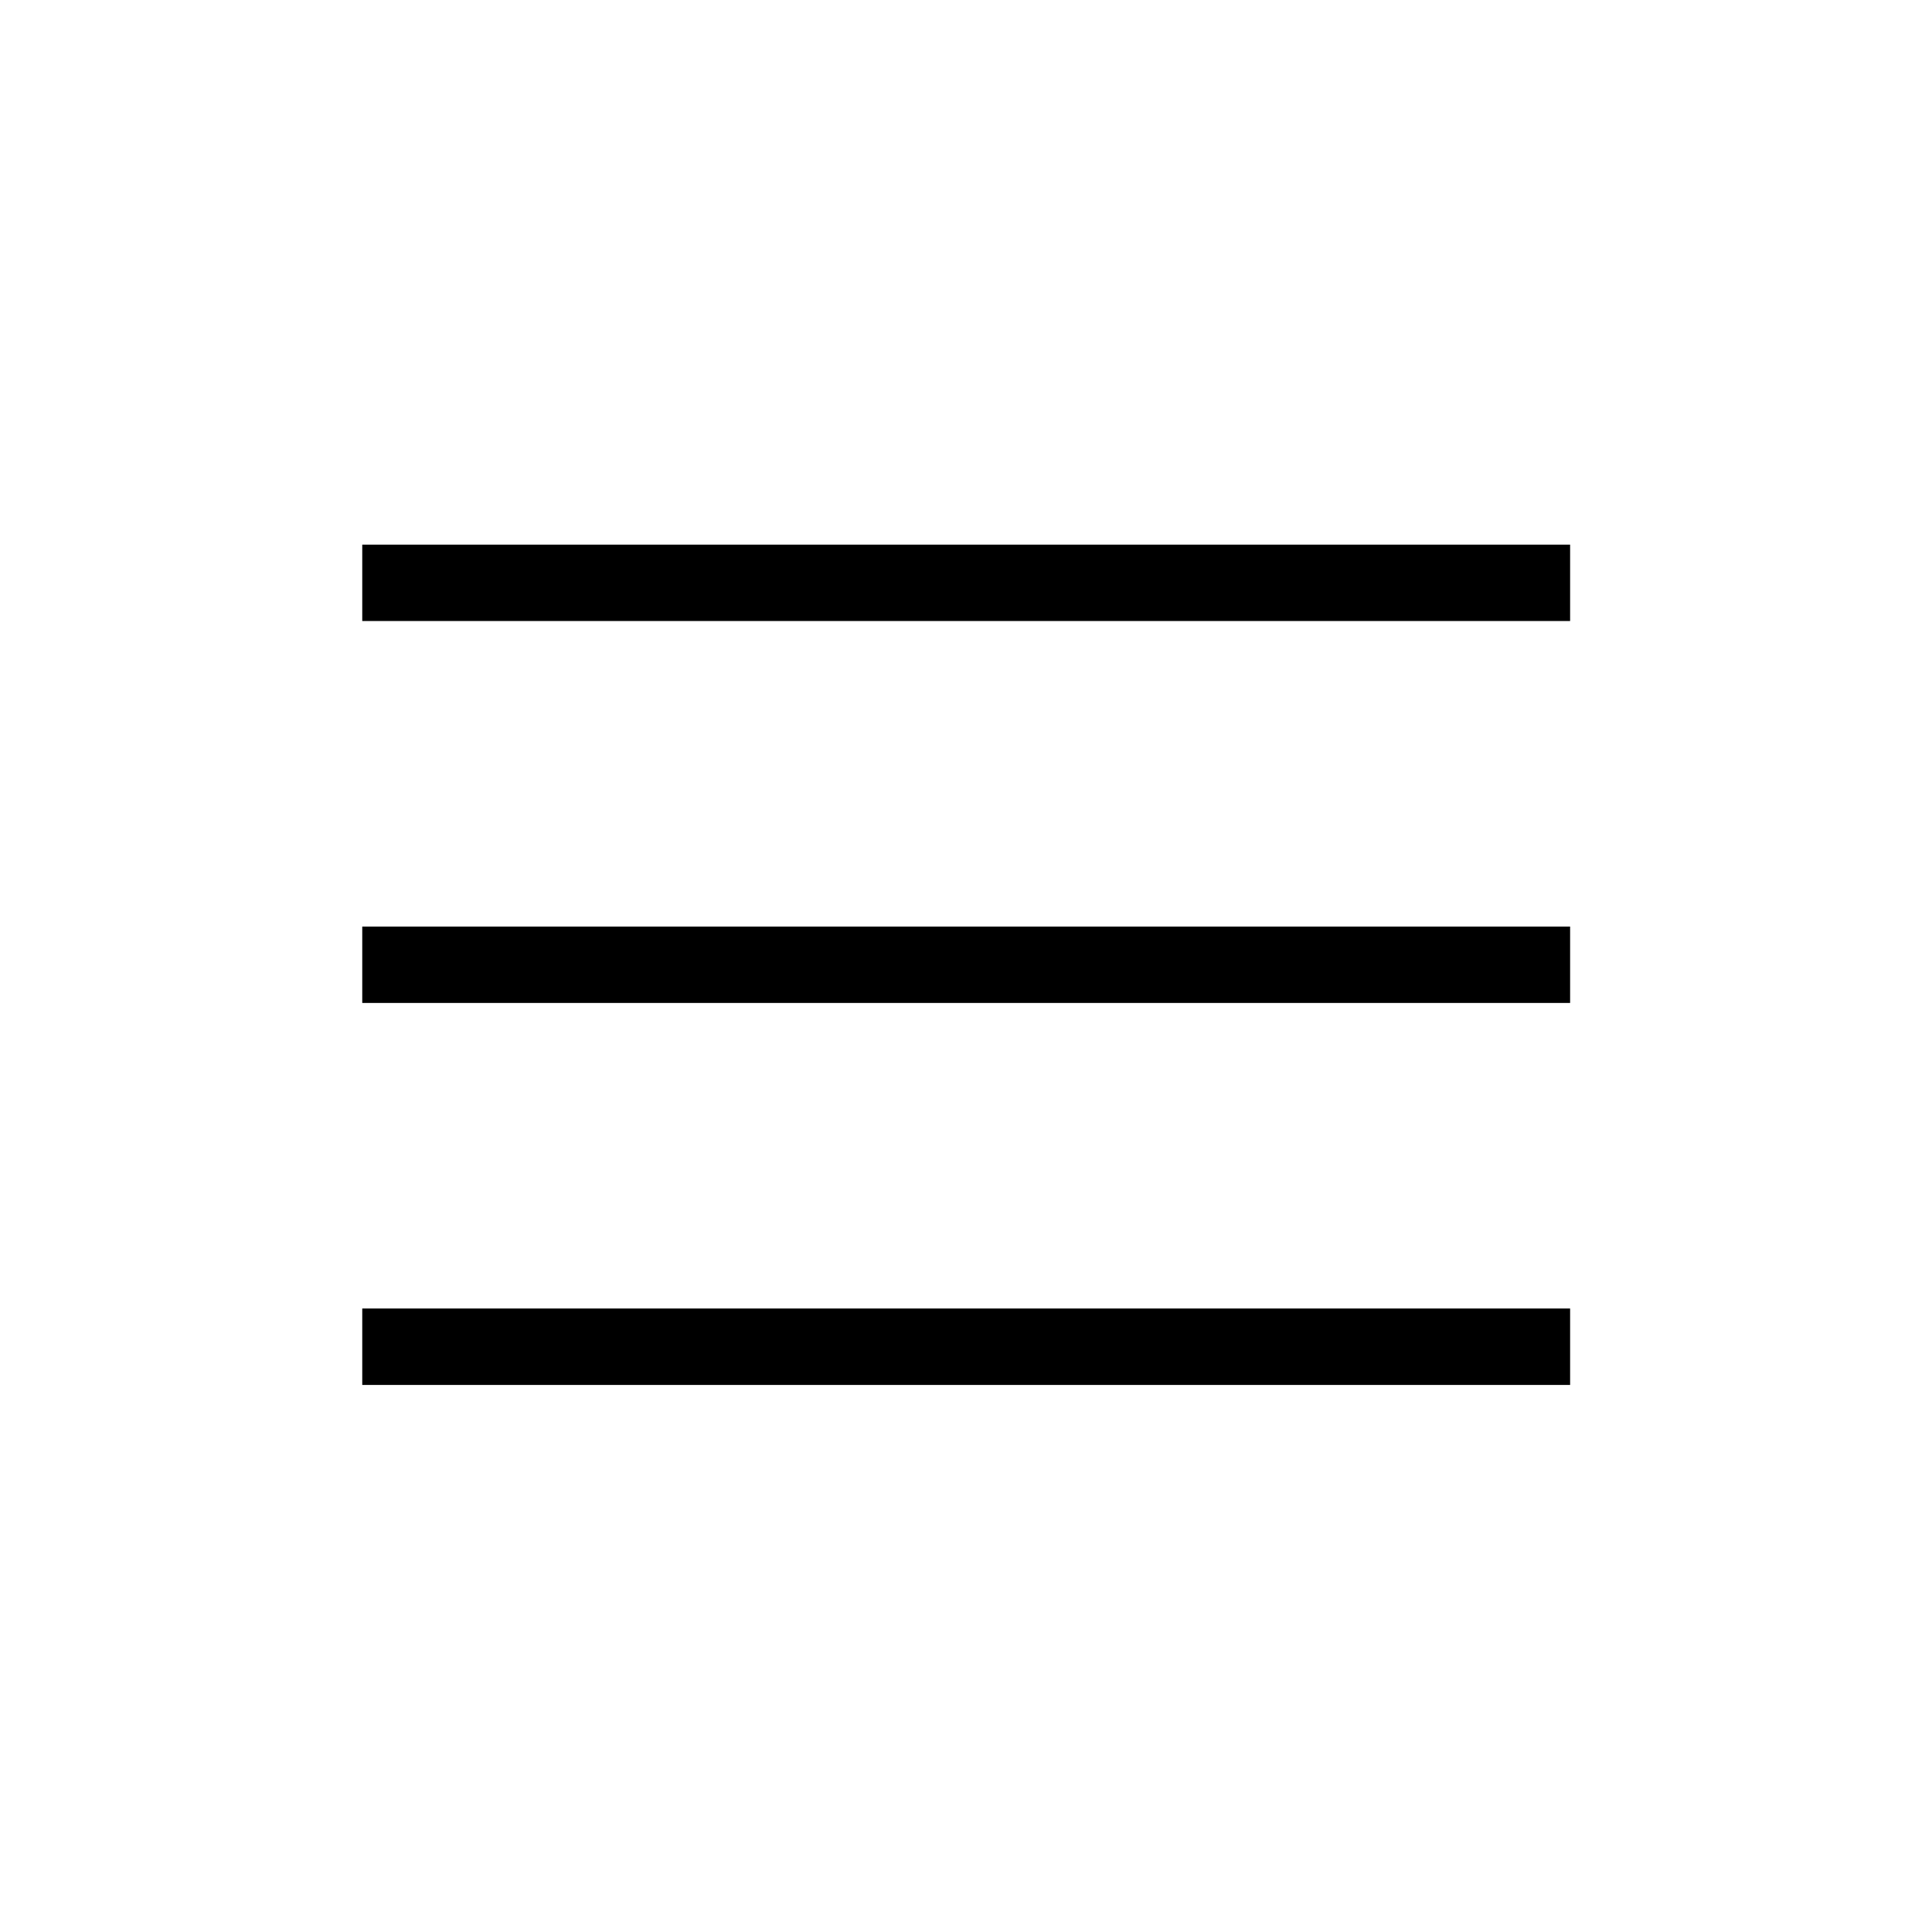 <svg width="32px" height="32px" viewBox="0 0 32 32" version="1.1" xmlns="http://www.w3.org/2000/svg" xmlns:xlink="http://www.w3.org/1999/xlink">
    <g fill-rule="nonzero" fill="#000000" transform="translate(6, 9)">
        <path d="M0,0.021 L0,1.286 L20.006,1.286 L20.006,0.021 L0,0.021 Z M0,7.612 L20.006,7.612 L20.006,6.347 L0,6.347 L0,7.612 Z M0,13.939 L20.006,13.939 L20.006,12.673 L0,12.673 L0,13.939 Z" id="Shape"></path>
    </g>
</svg>